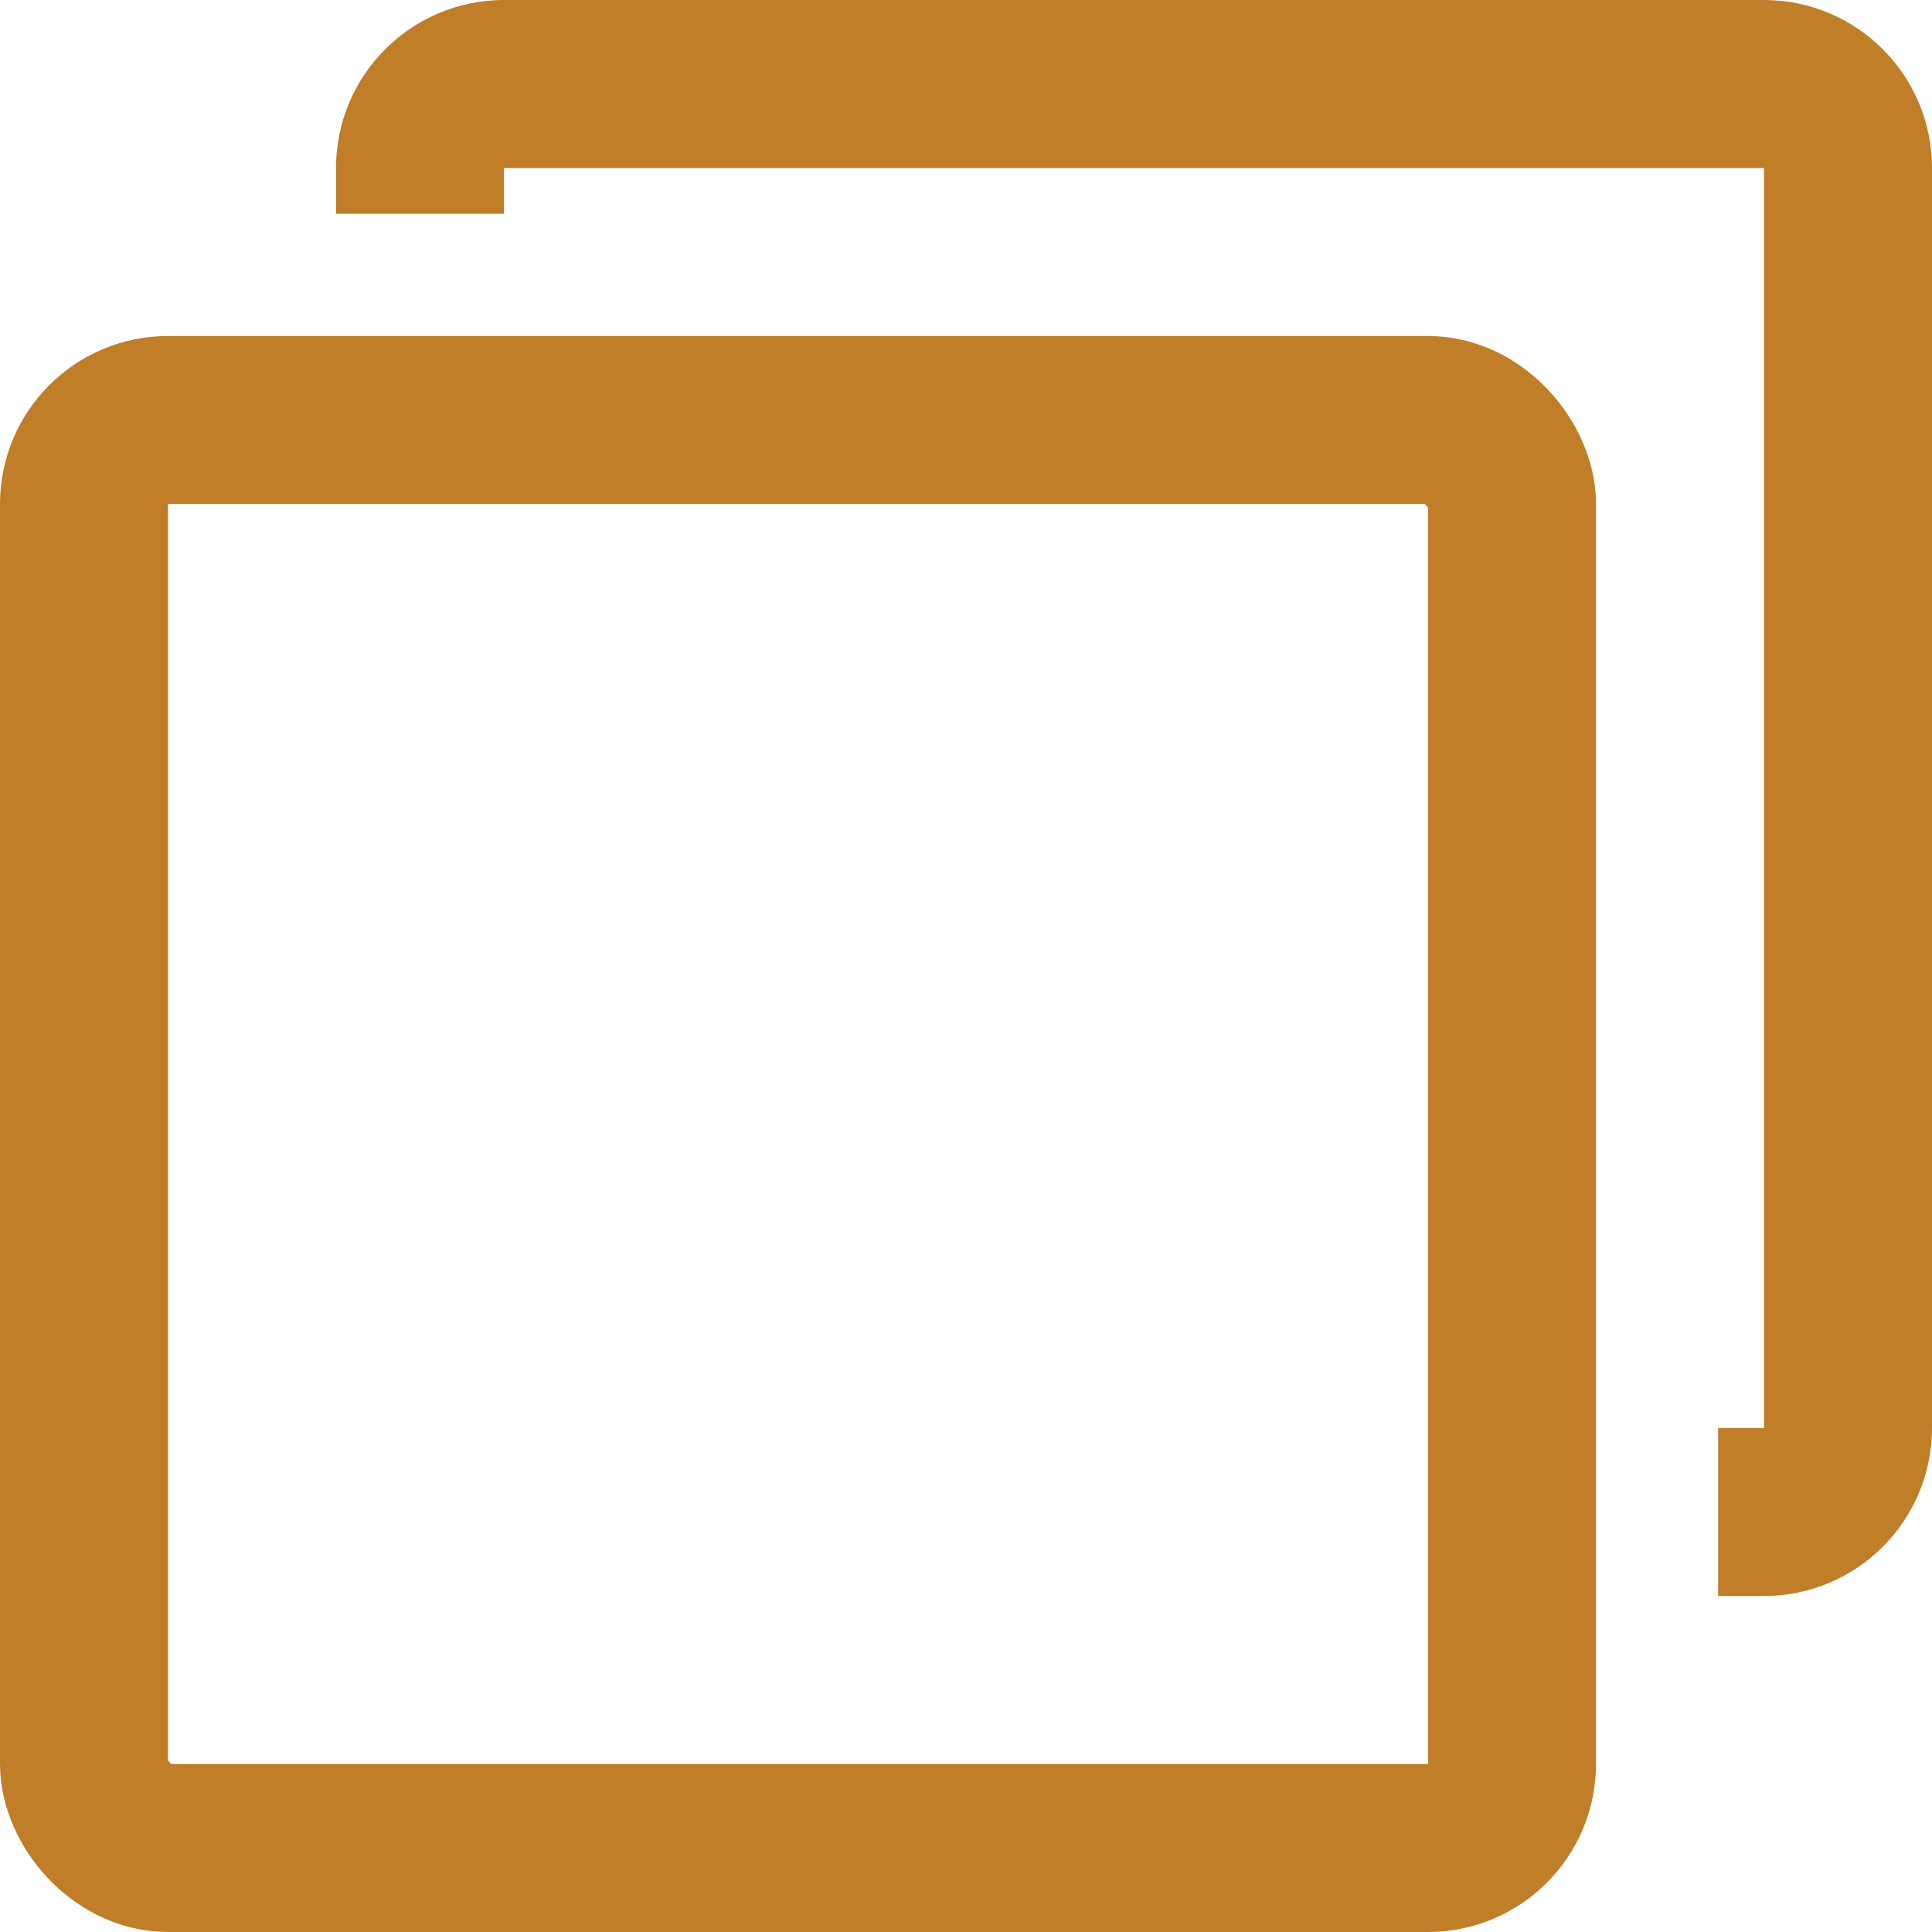 <svg width="23" height="23" viewBox="0 0 23 23" fill="none" xmlns="http://www.w3.org/2000/svg">
<rect x="1" y="5" width="17" height="17" rx="1" stroke="#C07E29" stroke-width="2"/>
<path d="M5 2.545V2C5 1.448 5.448 1 6 1H21C21.552 1 22 1.448 22 2V17C22 17.552 21.552 18 21 18H20.454" stroke="#C07E29" stroke-width="2"/>
</svg>

